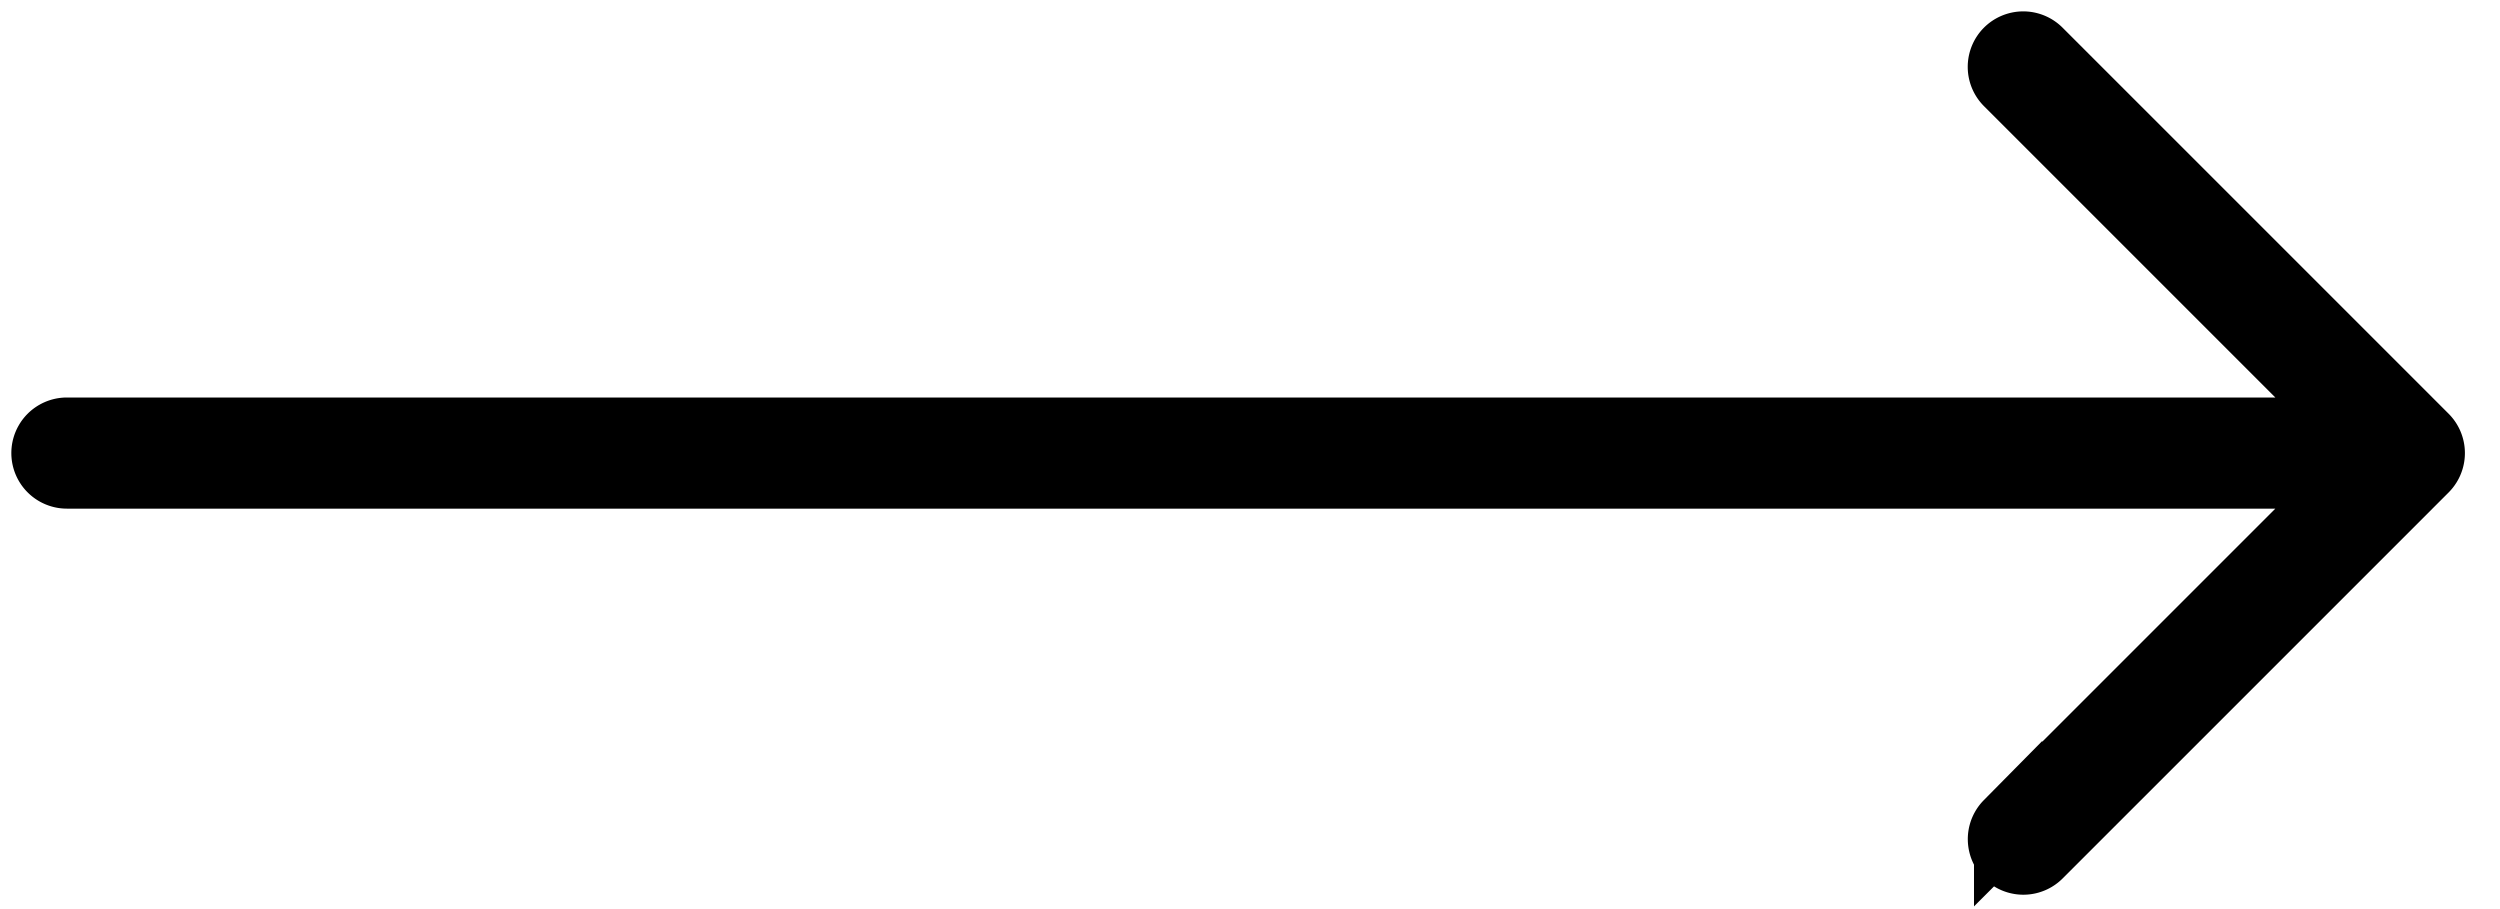 <svg xmlns="http://www.w3.org/2000/svg" width="55" height="20" viewBox="0 0 55 20">
    <path fill="none" fill-rule="nonzero" stroke="#000" stroke-width="1.5" d="M44.178 1.138a.472.472 0 0 0 0 .667l7.69 7.69H1.472a.472.472 0 0 0 0 .945h50.396l-7.69 7.69a.472.472 0 0 0 .668.667l8.495-8.495a.476.476 0 0 0 0-.668l-8.495-8.495a.473.473 0 0 0-.668-.001z"/>
</svg>
